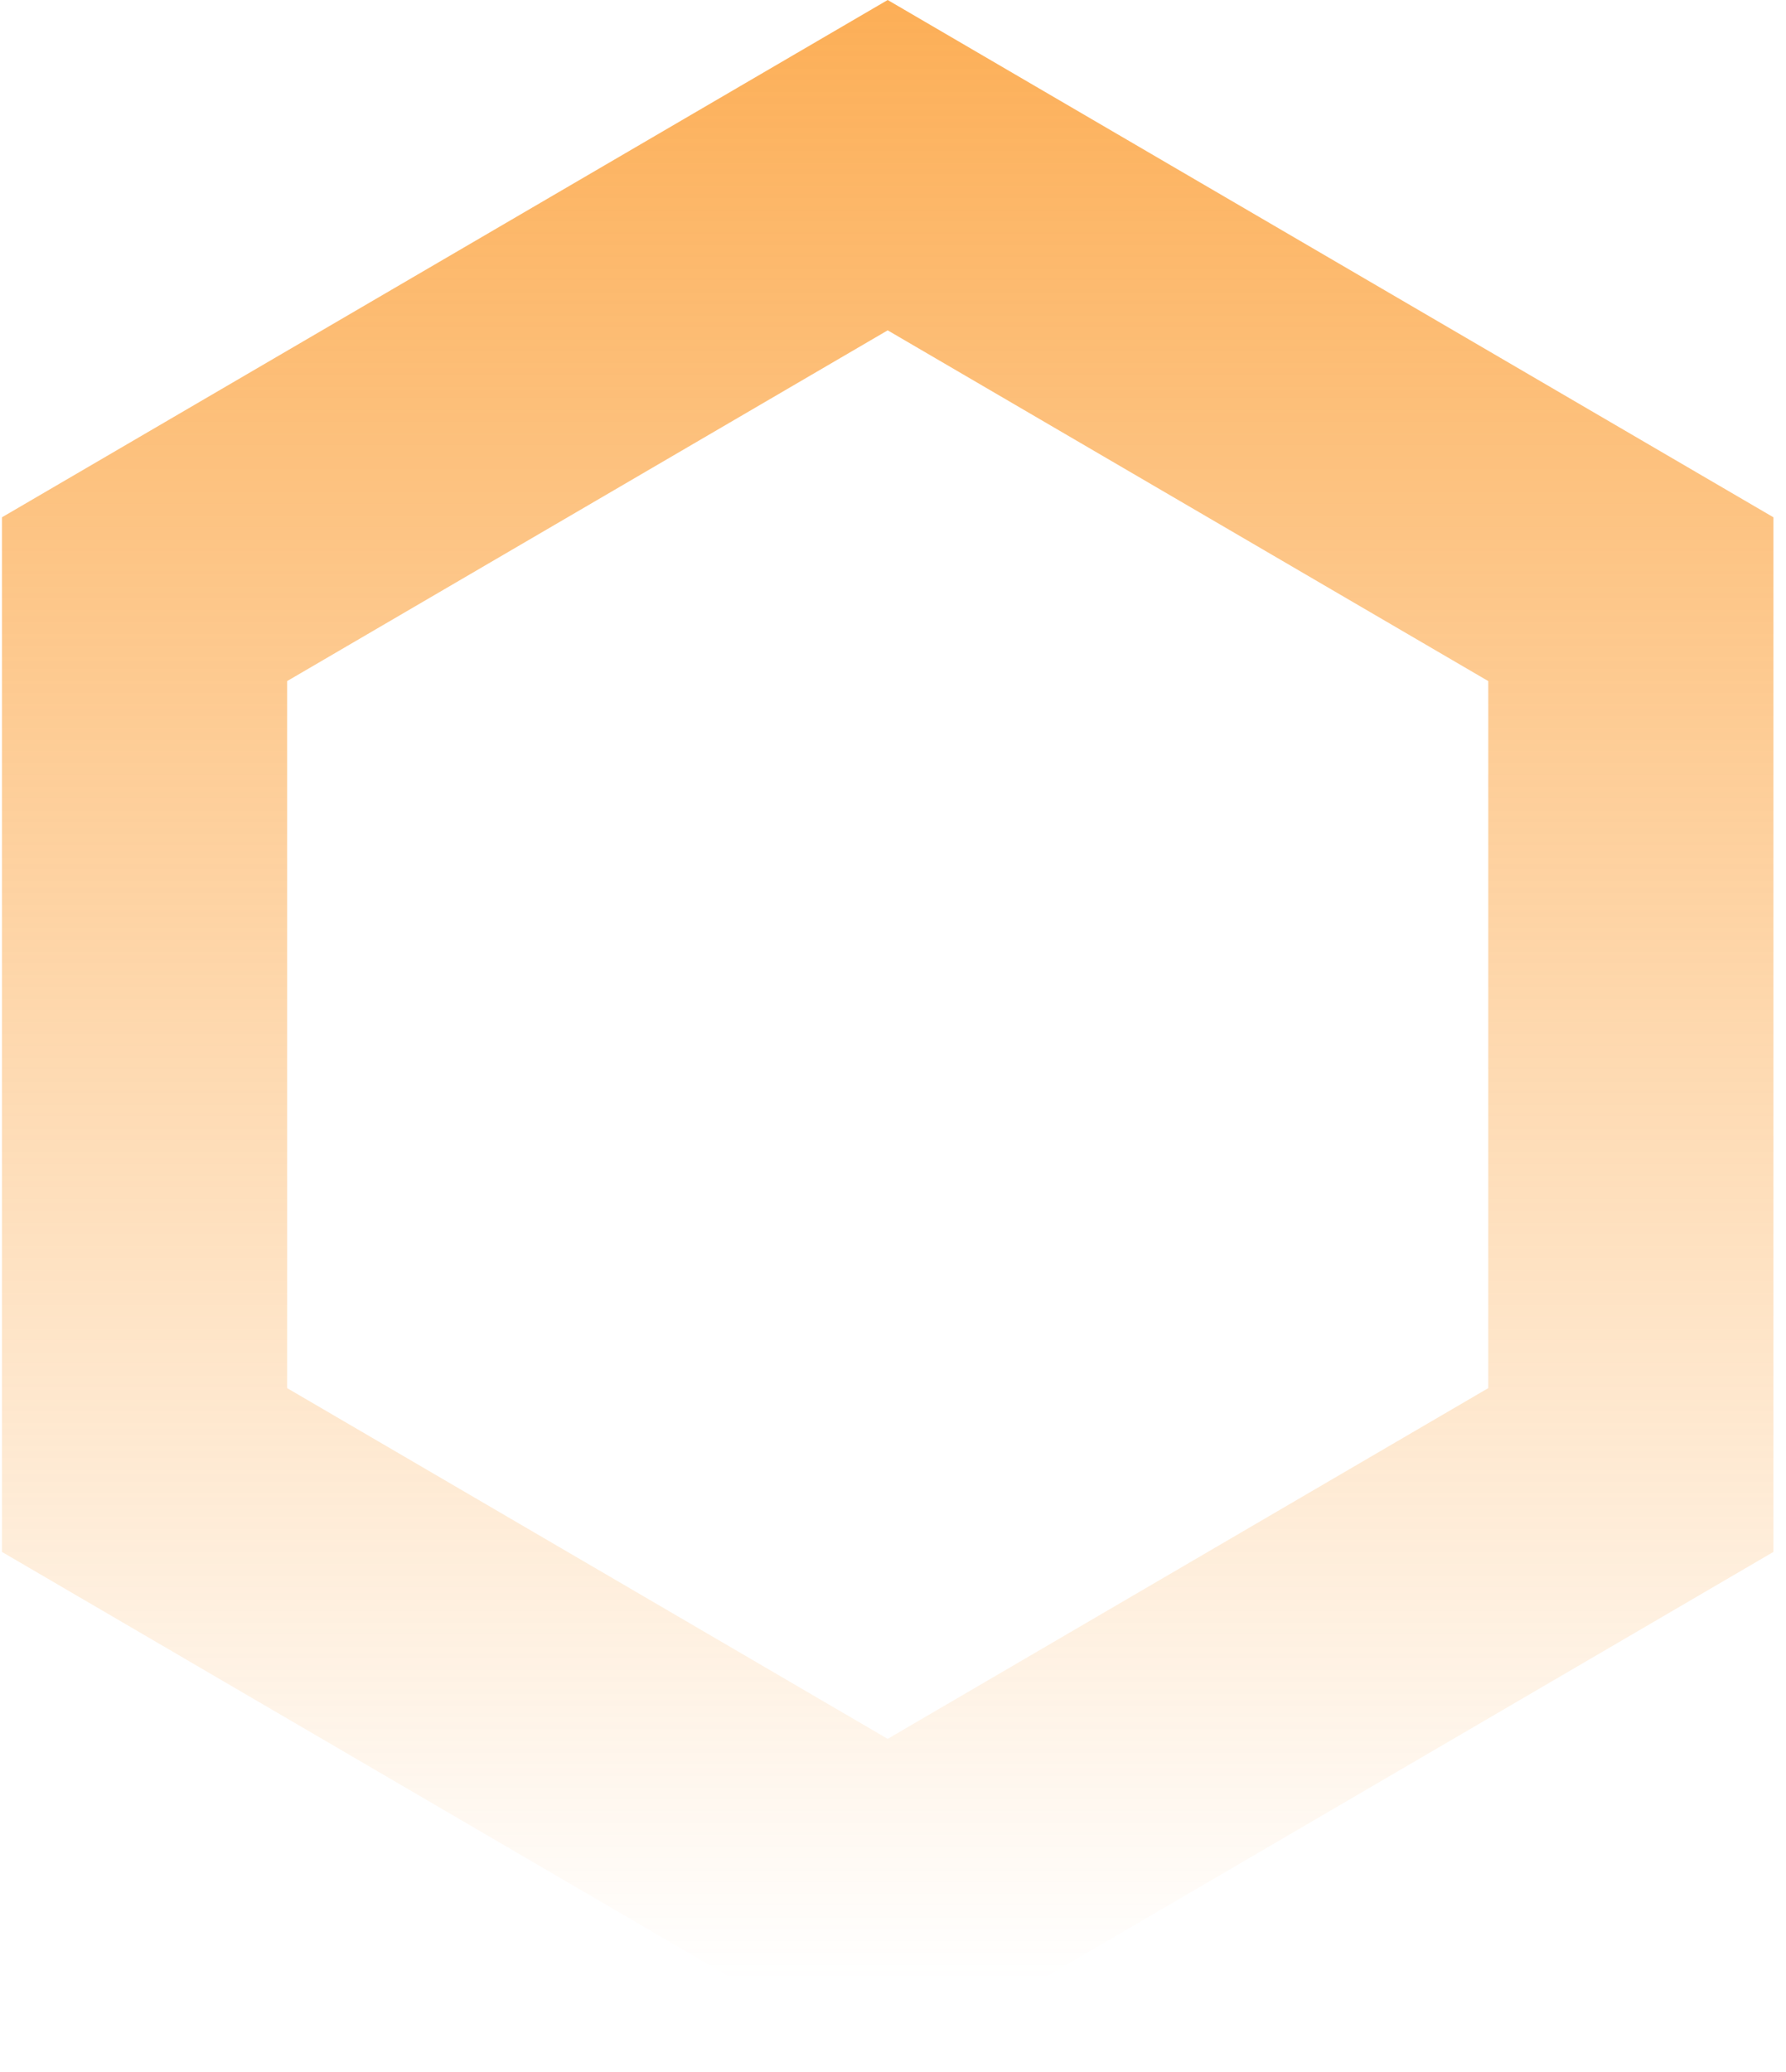 <svg width="119" height="138" viewBox="0 0 119 138" fill="none" xmlns="http://www.w3.org/2000/svg">
<path d="M9.63 39.906L59.146 11L108.663 39.906V97.901L59.146 126.807L9.63 97.901L9.63 39.906Z" stroke="url(#paint0_linear_78_333)" stroke-opacity="0.66" stroke-width="19"/>
<defs>
<linearGradient id="paint0_linear_78_333" x1="59.146" y1="0" x2="59.146" y2="137.807" gradientUnits="userSpaceOnUse">
<stop stop-color="#FB8500"/>
<stop offset="0.958" stop-color="#FB8500" stop-opacity="0"/>
</linearGradient>
</defs>
</svg>
